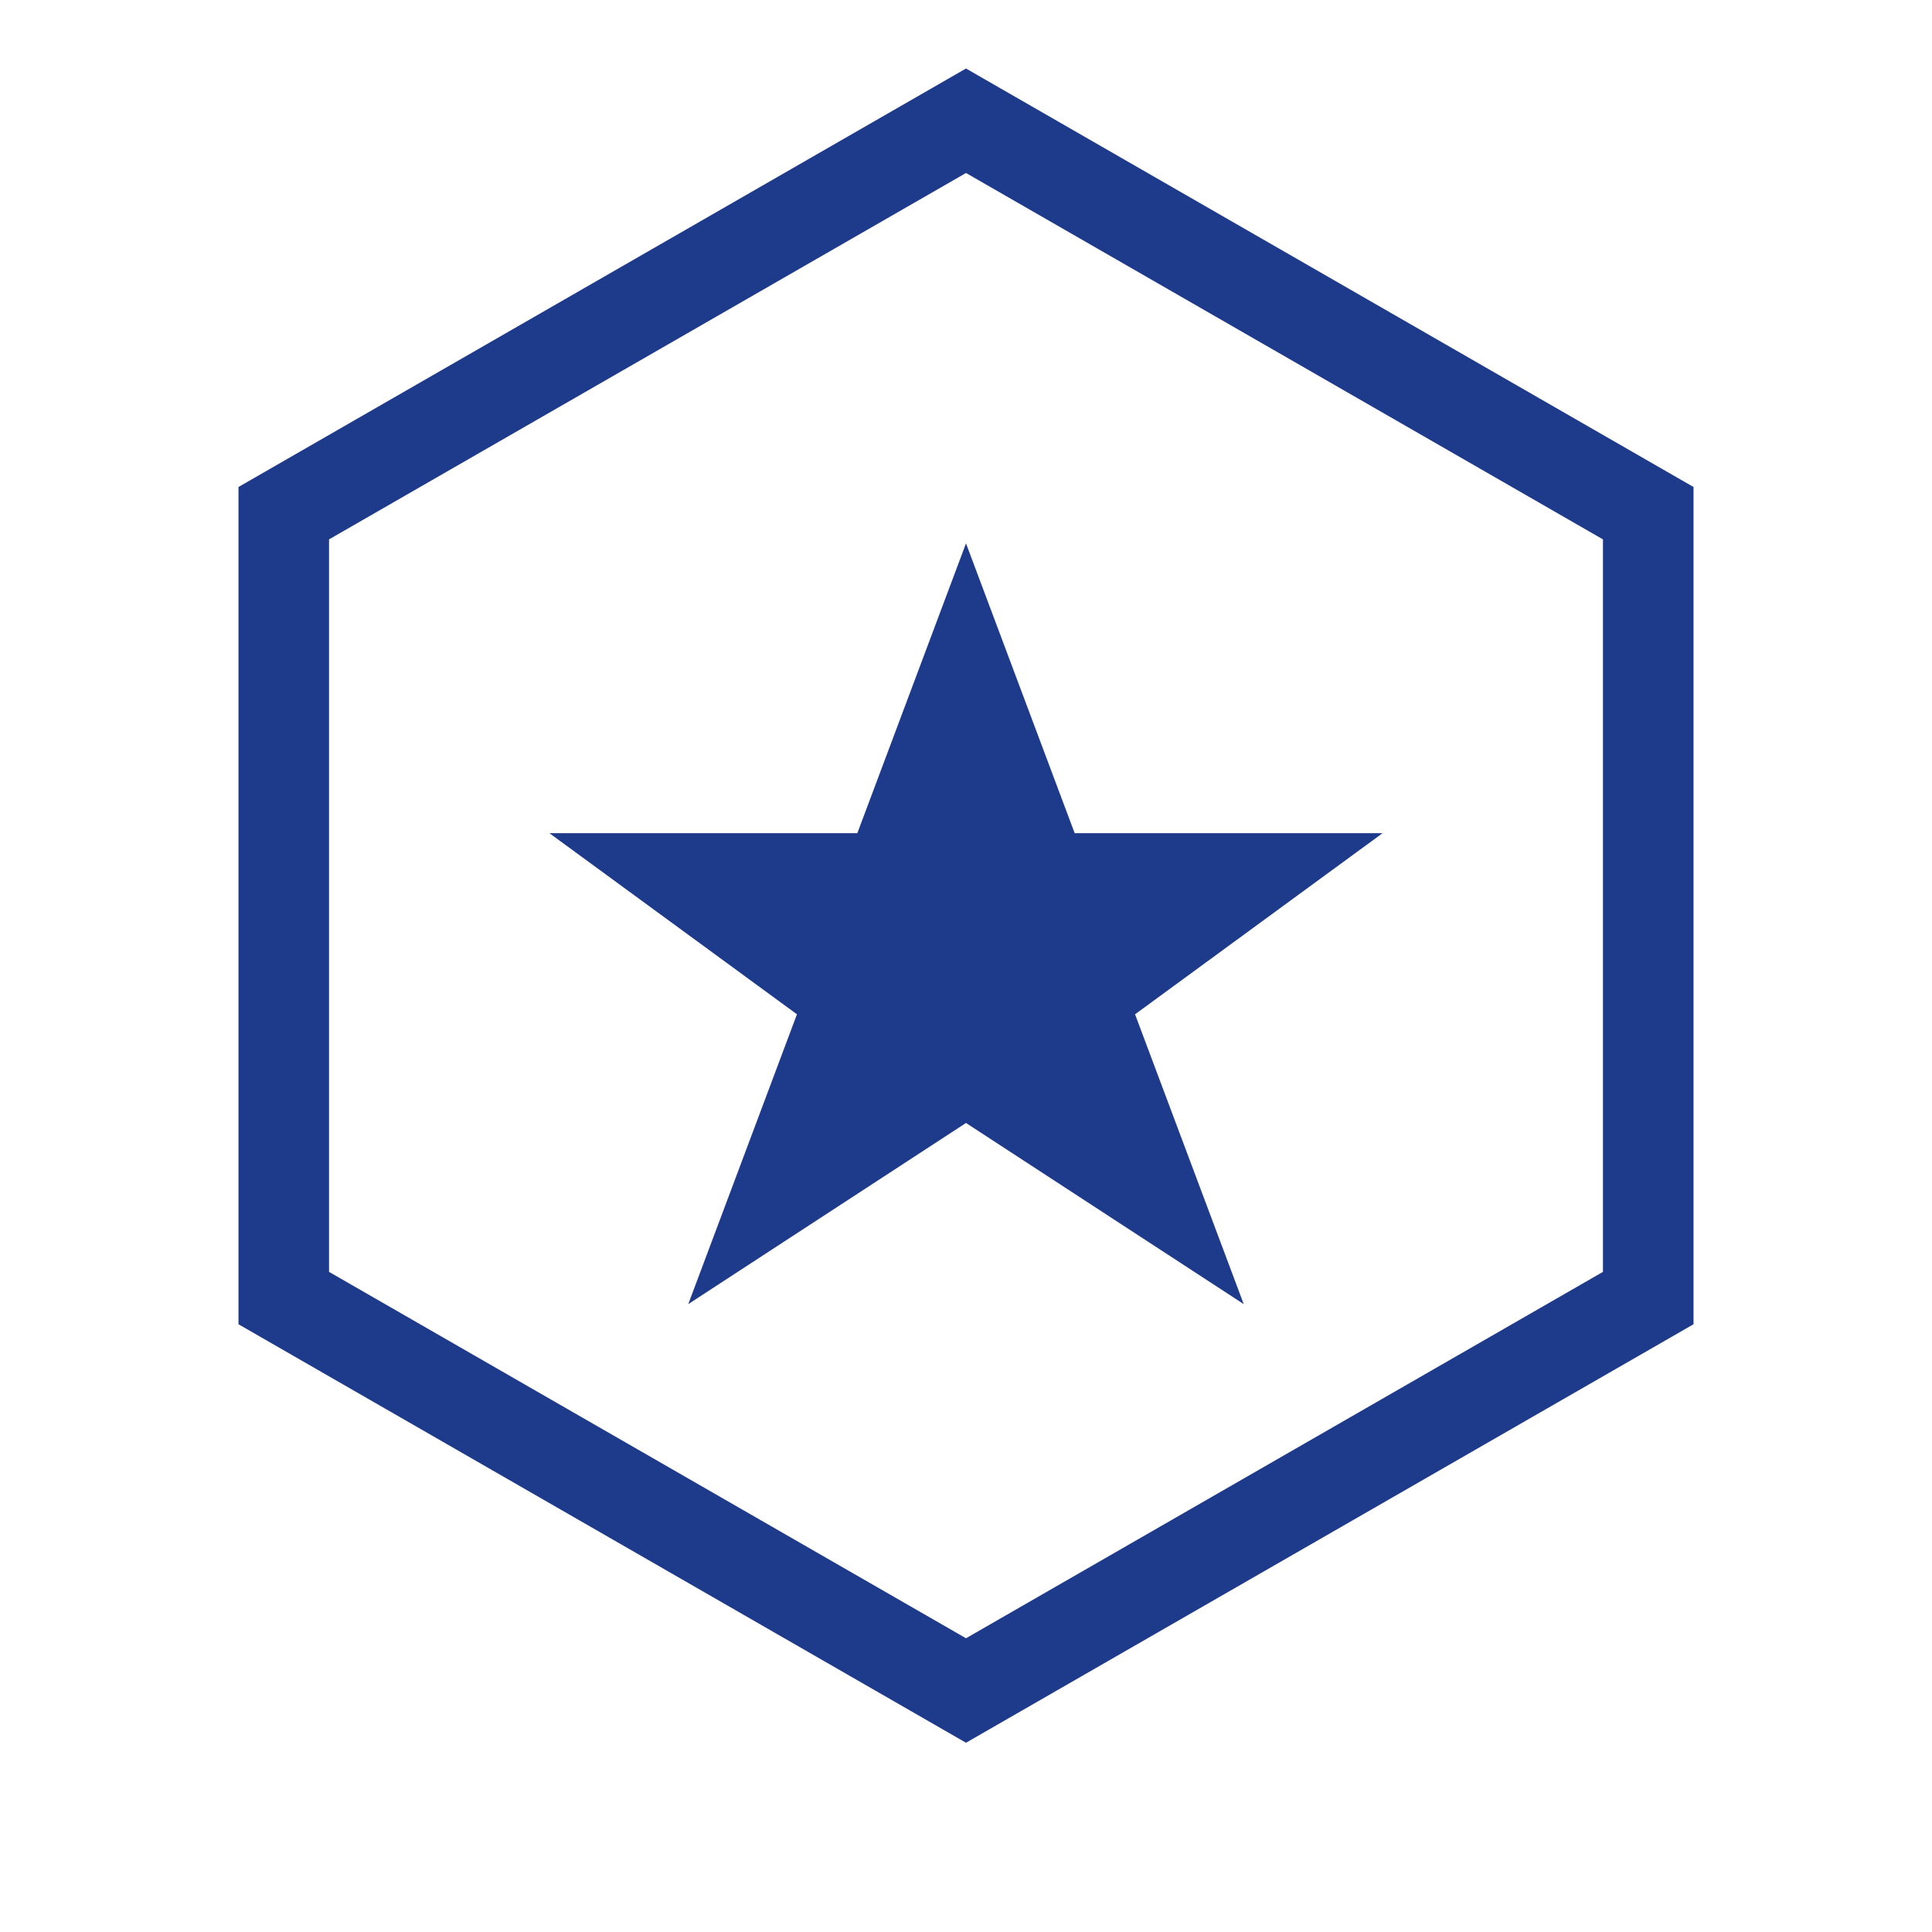 <svg width="64" height="64" viewBox="0 0 64 64" fill="none" xmlns="http://www.w3.org/2000/svg">
  <!-- Hexagon -->
  <path d="M32 4L54.6 17V43L32 56L9.4 43V17L32 4Z" stroke="#1E3A8A" stroke-width="3" fill="none"/>

  <!-- Star -->
  <path d="M32 18L35.6 27.6H45.8L37.6 33.6L41.2 43.2L32 37.2L22.8 43.2L26.4 33.6L18.2 27.6H28.4L32 18Z" fill="#1E3A8A"/>
</svg>
